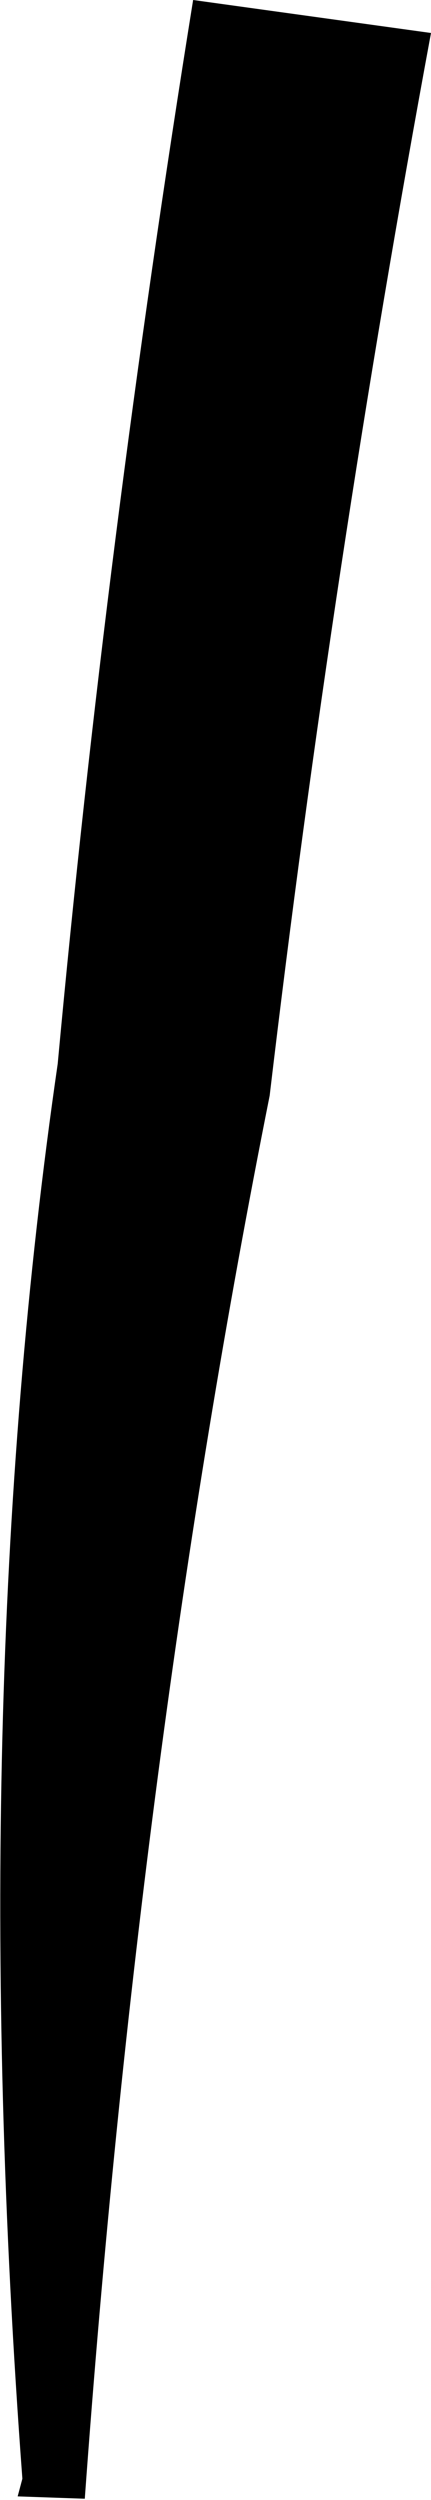 <?xml version="1.0" encoding="UTF-8" standalone="no"?>
<svg xmlns:xlink="http://www.w3.org/1999/xlink" height="106.1px" width="18.3px" xmlns="http://www.w3.org/2000/svg">
  <g transform="matrix(1.0, 0.0, 0.0, 1.0, -356.3, -393.0)">
    <path d="M374.6 394.4 Q370.4 417.1 367.75 439.5 362.2 467.35 359.9 499.05 L357.05 498.95 357.25 498.2 Q354.8 465.35 358.75 438.15 360.8 416.0 364.5 393.0 L374.6 394.4" fill="#000000" fill-rule="evenodd" stroke="none"/>
  </g>
</svg>
